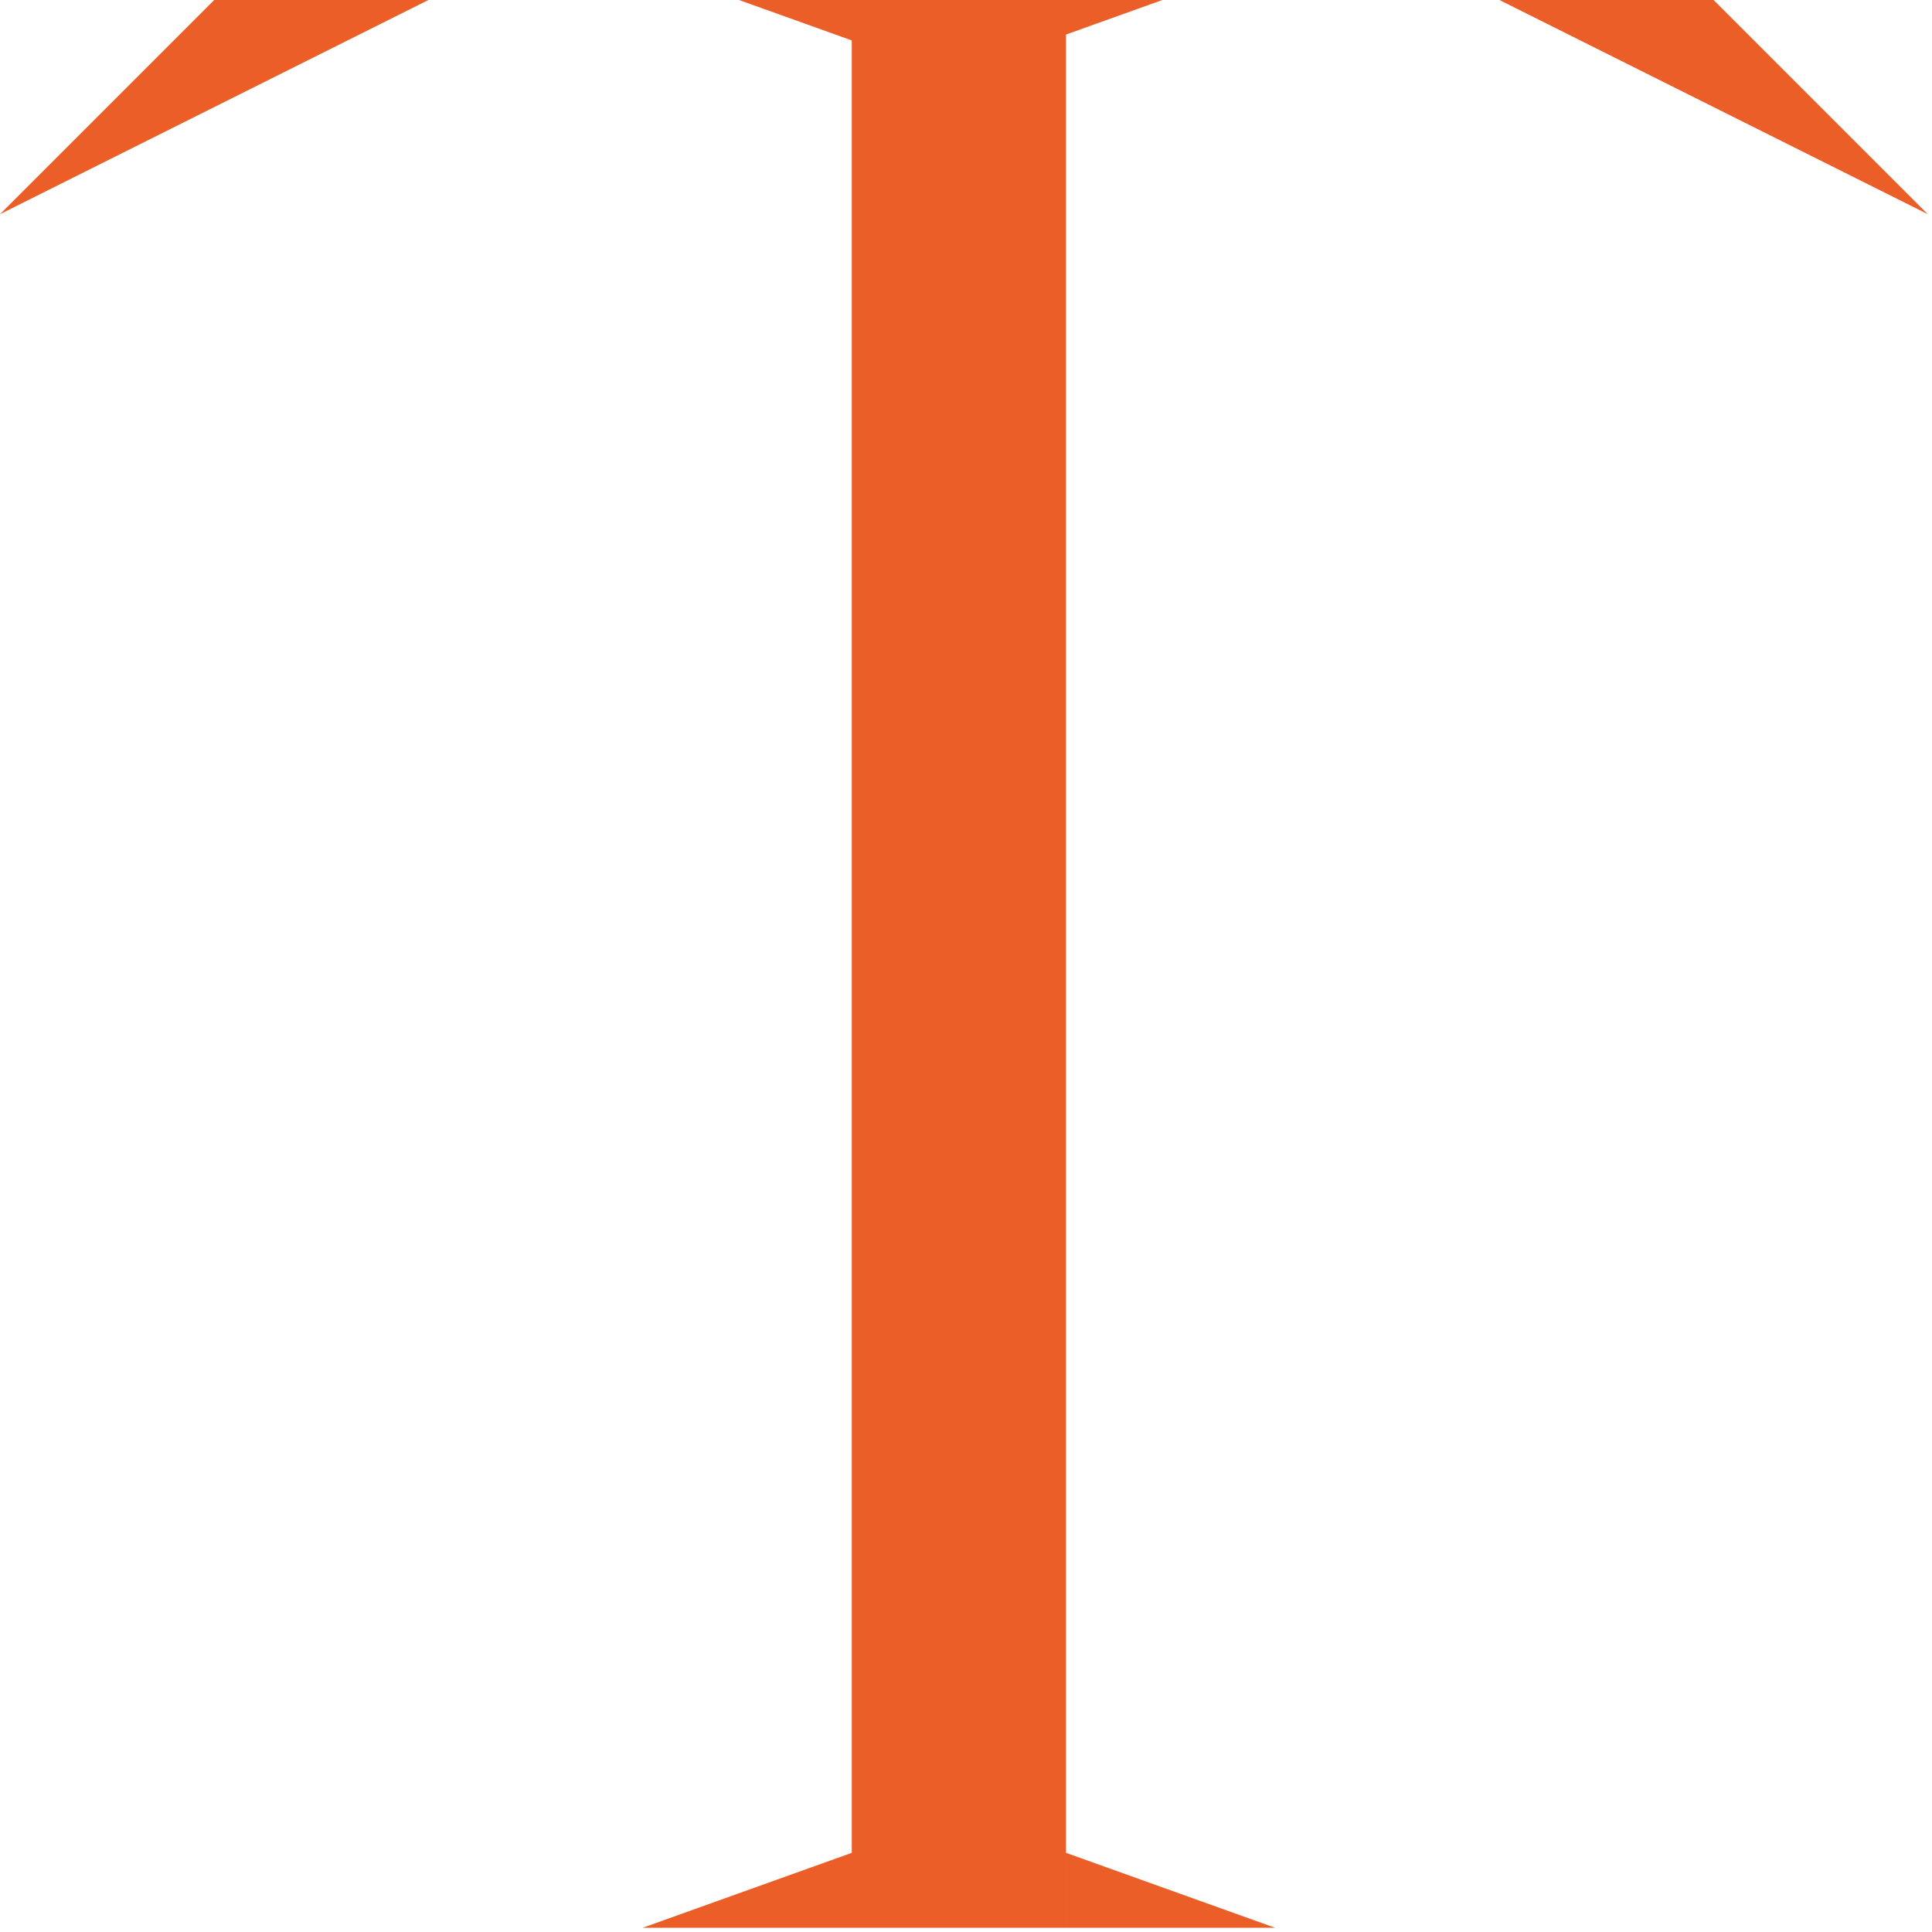 <svg width="297" height="297" viewBox="0 0 297 297" fill="none" xmlns="http://www.w3.org/2000/svg">
<path fill-rule="evenodd" clip-rule="evenodd" d="M32.928 0L0 32.928L65.856 2.87867e-06L32.928 0ZM178.688 2.87867e-06L163.868 5.311V296.354H130.942H130.94H98.784L130.94 284.829V6.214L113.602 2.87867e-06H130.94H145.759H146.53H163.868H178.688ZM163.87 296.354L163.87 284.829L196.027 296.354H163.87ZM296.354 32.928L263.425 0L230.497 2.87867e-06L296.354 32.928Z" fill="#EB5E28"/>
</svg>
